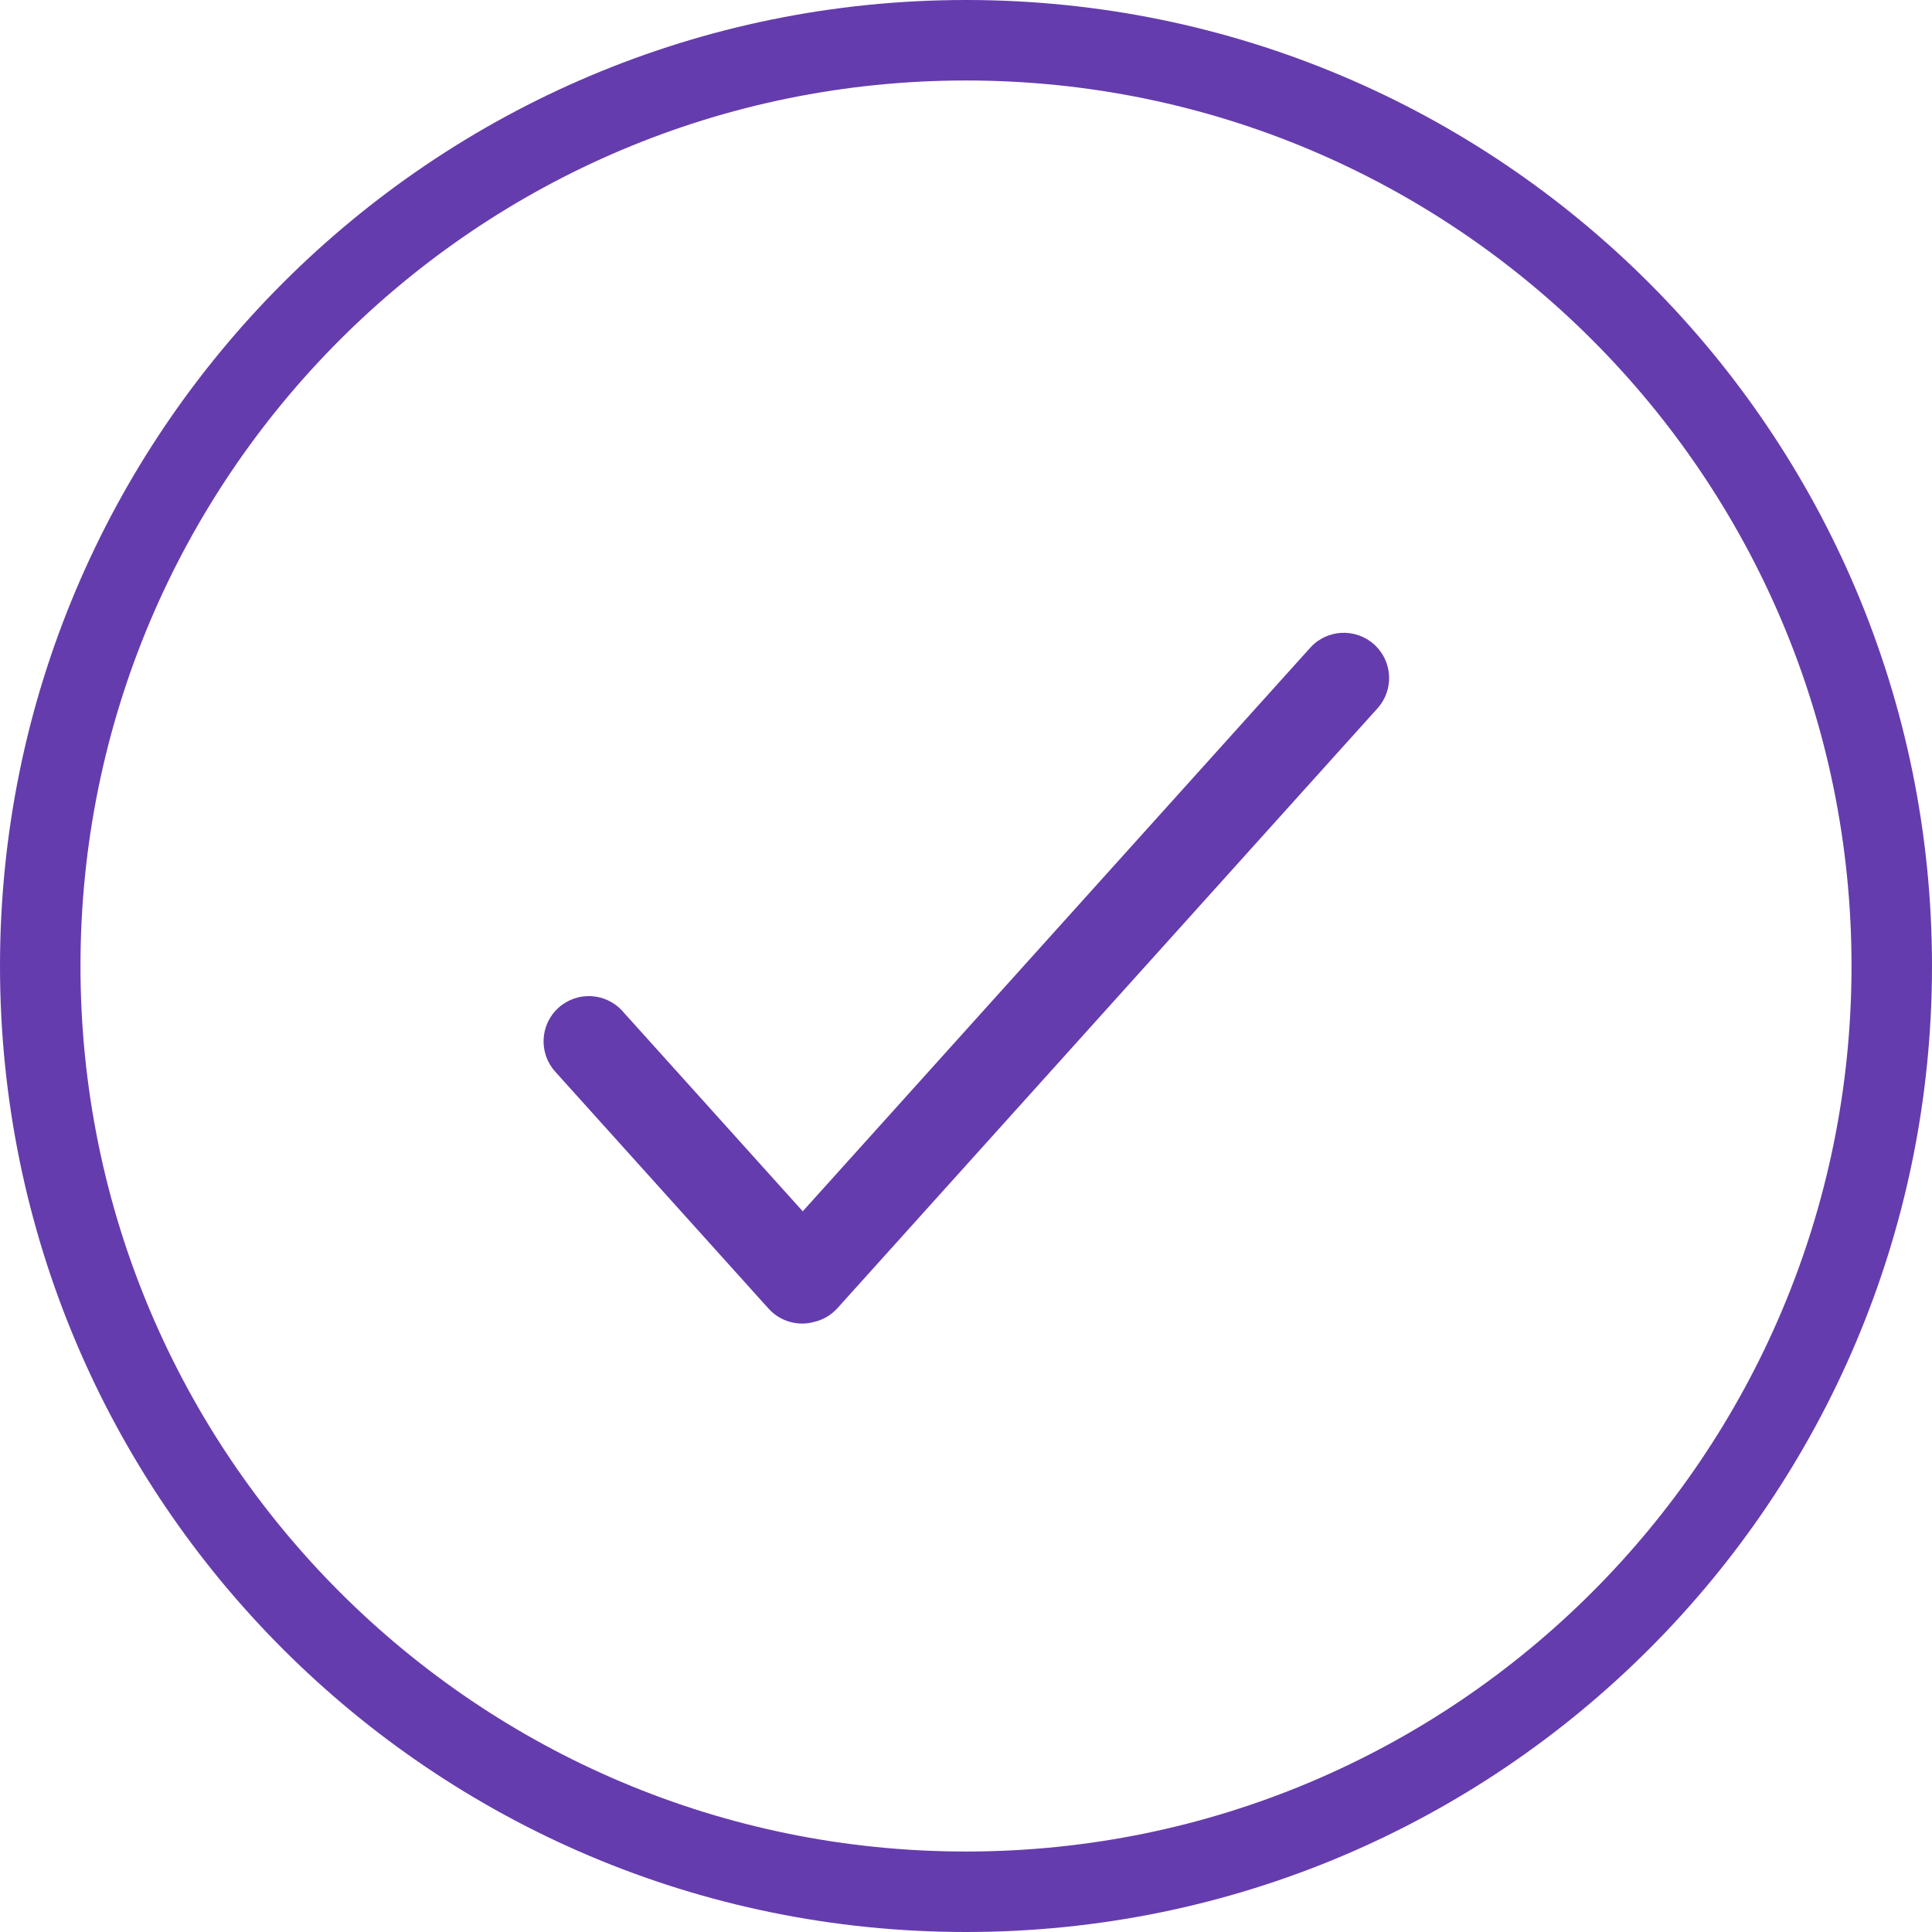 <svg xmlns="http://www.w3.org/2000/svg" width="32" height="32" fill="none" viewBox="0 0 32 32"><path fill="#653CAD" fill-rule="evenodd" d="M16 0C24.837 0 32 7.163 32 16C32 24.837 24.837 32 16 32C7.163 32 0 24.837 0 16C0 7.163 7.163 0 16 0ZM16 1.333C7.9 1.333 1.333 7.9 1.333 16C1.333 24.1 7.9 30.667 16 30.667C24.1 30.667 30.667 24.1 30.667 16C30.667 7.9 24.1 1.333 16 1.333ZM21.701 10.729C21.978 10.421 22.452 10.397 22.76 10.674C23.068 10.951 23.093 11.425 22.815 11.733L13.871 21.667C13.767 21.782 13.636 21.858 13.496 21.892C13.229 21.971 12.928 21.895 12.729 21.674L9.196 17.75C8.919 17.442 8.943 16.968 9.251 16.691C9.559 16.414 10.033 16.439 10.31 16.747L13.296 20.063L21.701 10.729Z" clip-rule="evenodd"/></svg>